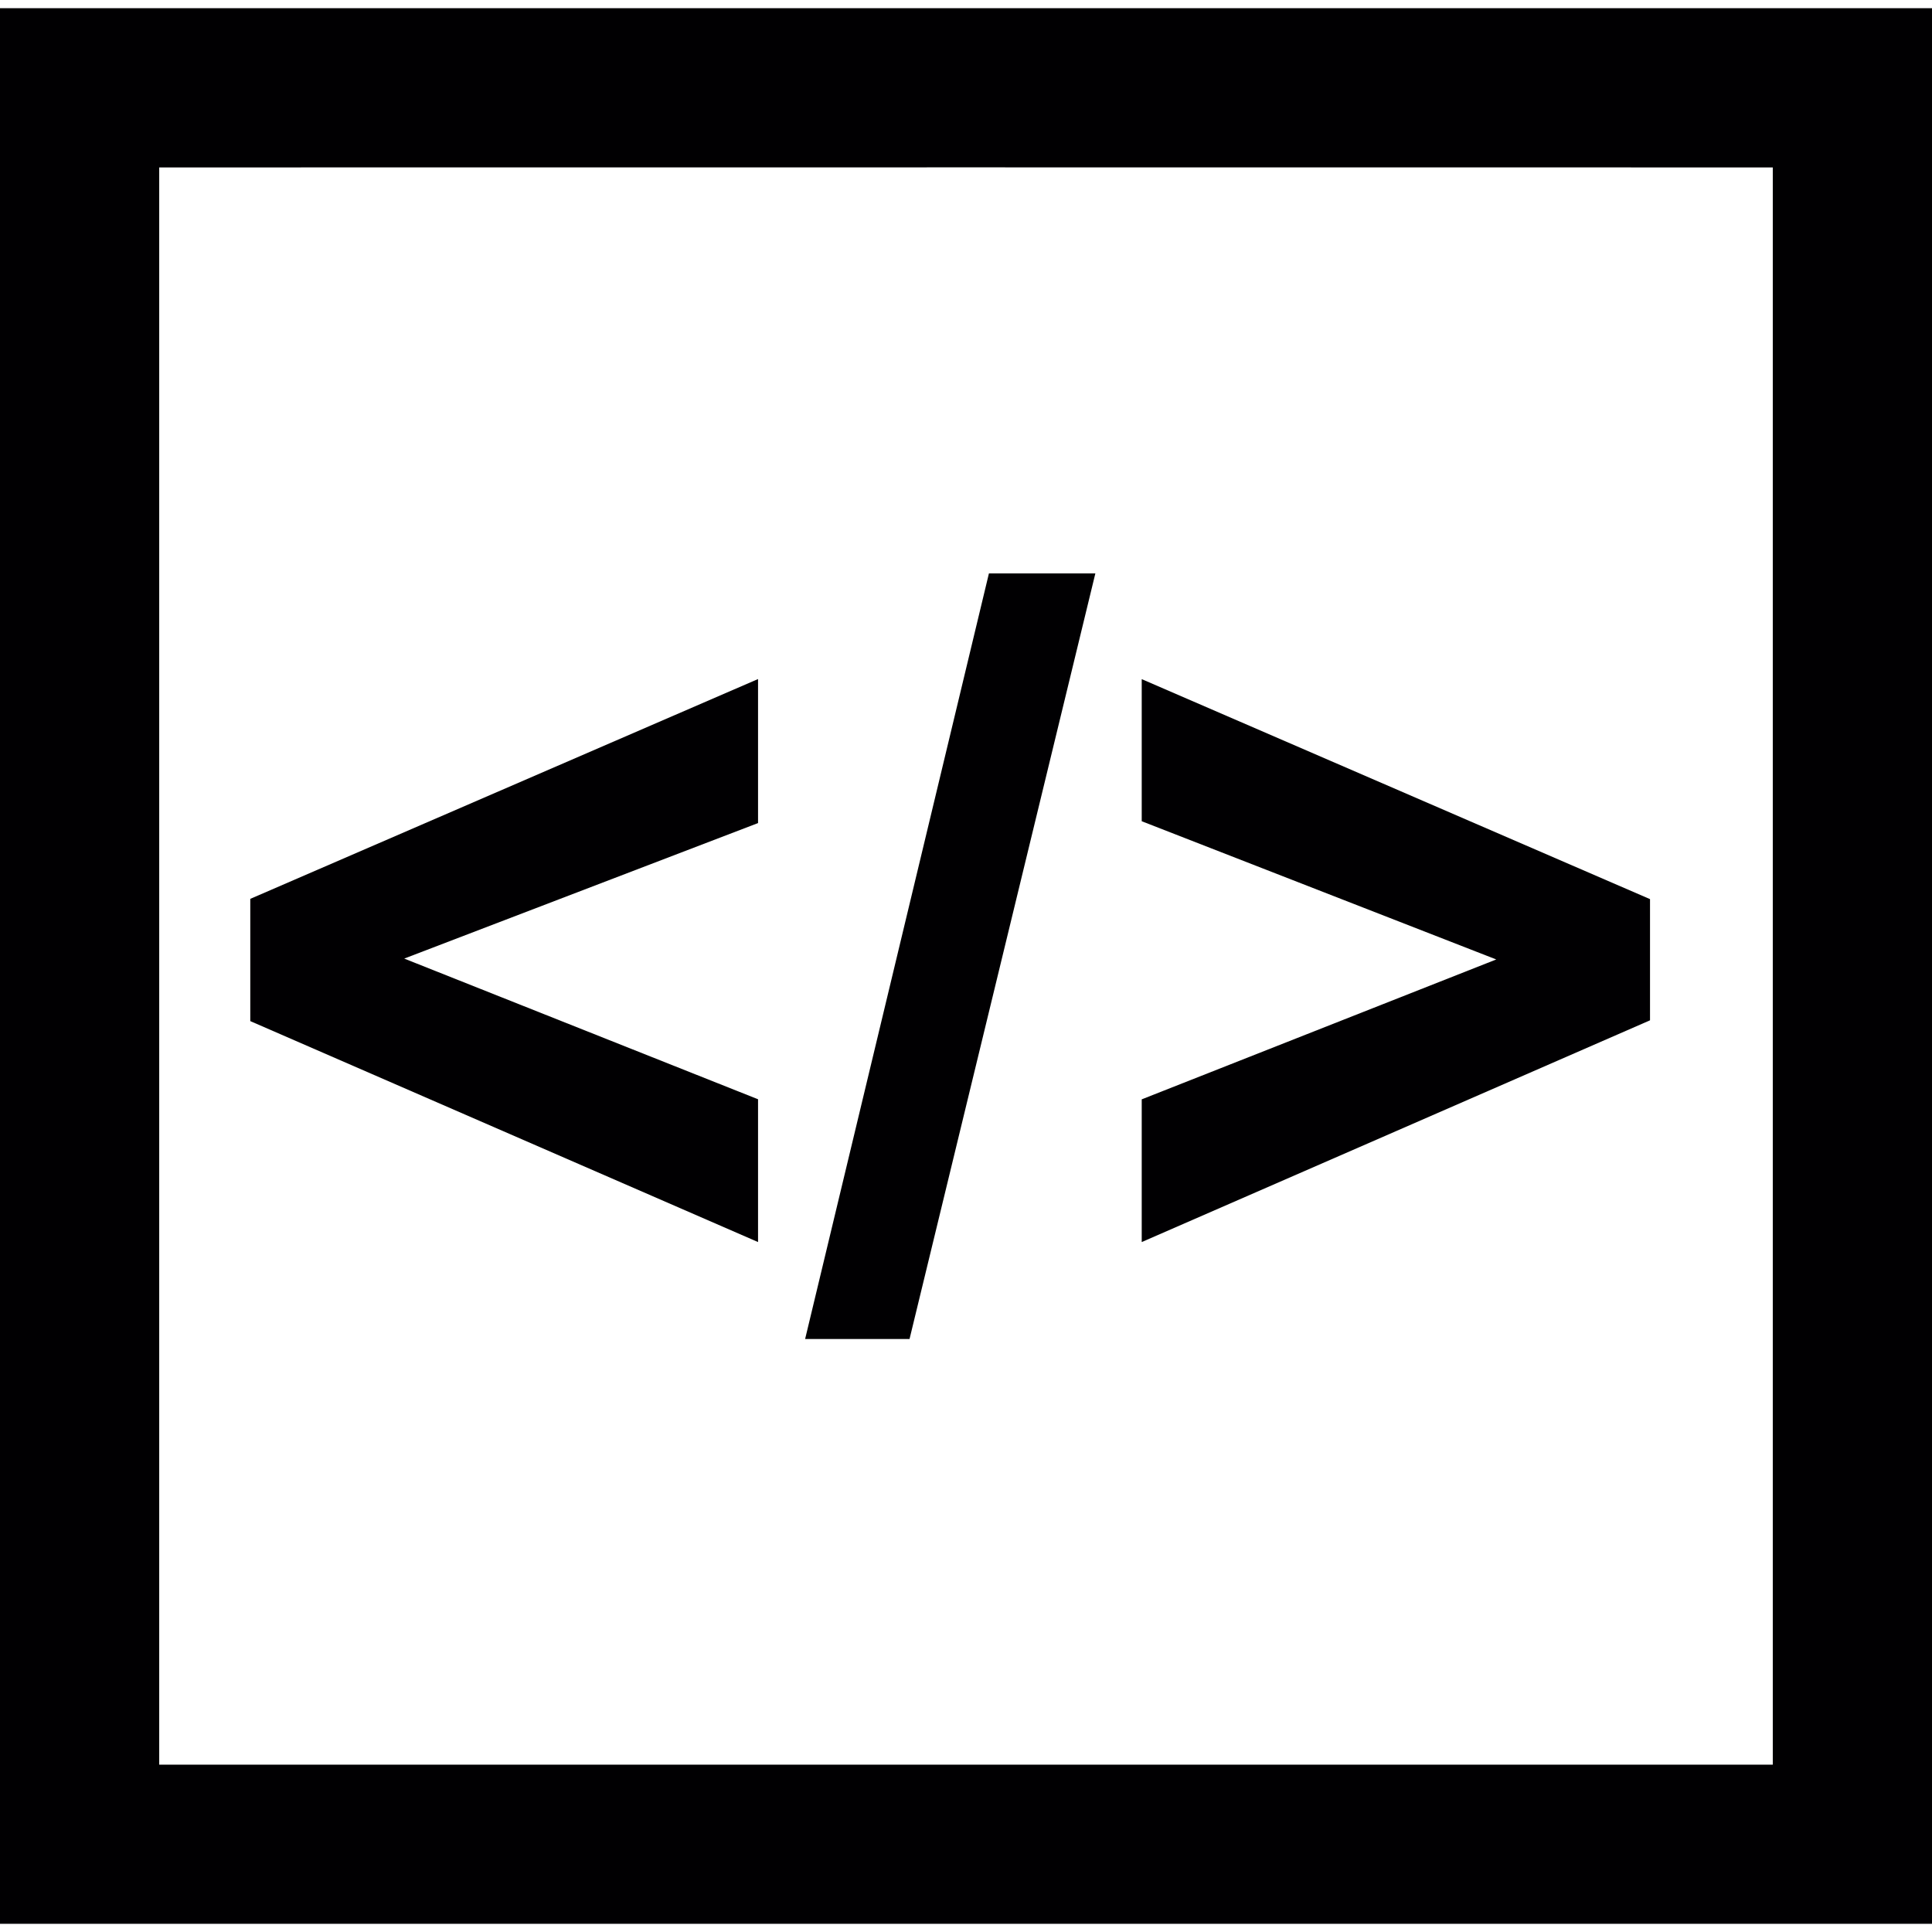 <?xml version="1.0" encoding="iso-8859-1"?>
<!-- Generator: Adobe Illustrator 19.0.0, SVG Export Plug-In . SVG Version: 6.00 Build 0)  -->
<svg version="1.1" id="Capa_1" xmlns="http://www.w3.org/2000/svg" xmlns:xlink="http://www.w3.org/1999/xlink" x="0px" y="0px"
	 viewBox="0 0 474.557 474.557" style="enable-background:new 0 0 474.557 474.557;" xml:space="preserve">
<g>
	<g>
		<path style="fill:#010002;" d="M0,2.017V472.54h474.557V2.017H0z M435.449,41.125c0,33.952,0,358.334,0,392.329
			c-33.996,0-362.346,0-396.342,0c0-33.996,0-358.377,0-392.329C73.082,41.103,401.454,41.103,435.449,41.125z"/>
		<path style="fill:#010002;" d="M186.199,305.086L61.477,250.814v-30.027l124.722-53.992v35.376L99.29,235.456l86.909,34.556
			V305.086z"/>
		<path style="fill:#010002;" d="M197.761,328.901l45.148-188.054h26.144l-45.644,188.054H197.761z"/>
		<path style="fill:#010002;" d="M280.442,305.086v-35.053l87.081-34.362l-87.081-33.952v-34.902l124.852,54.035v29.768
			C405.293,250.642,280.442,305.086,280.442,305.086z"/>
	</g>
	<g>
	</g>
	<g>
	</g>
	<g>
	</g>
	<g>
	</g>
	<g>
	</g>
	<g>
	</g>
	<g>
	</g>
	<g>
	</g>
	<g>
	</g>
	<g>
	</g>
	<g>
	</g>
	<g>
	</g>
	<g>
	</g>
	<g>
	</g>
	<g>
	</g>
</g>
<g>
</g>
<g>
</g>
<g>
</g>
<g>
</g>
<g>
</g>
<g>
</g>
<g>
</g>
<g>
</g>
<g>
</g>
<g>
</g>
<g>
</g>
<g>
</g>
<g>
</g>
<g>
</g>
<g>
</g>
</svg>
